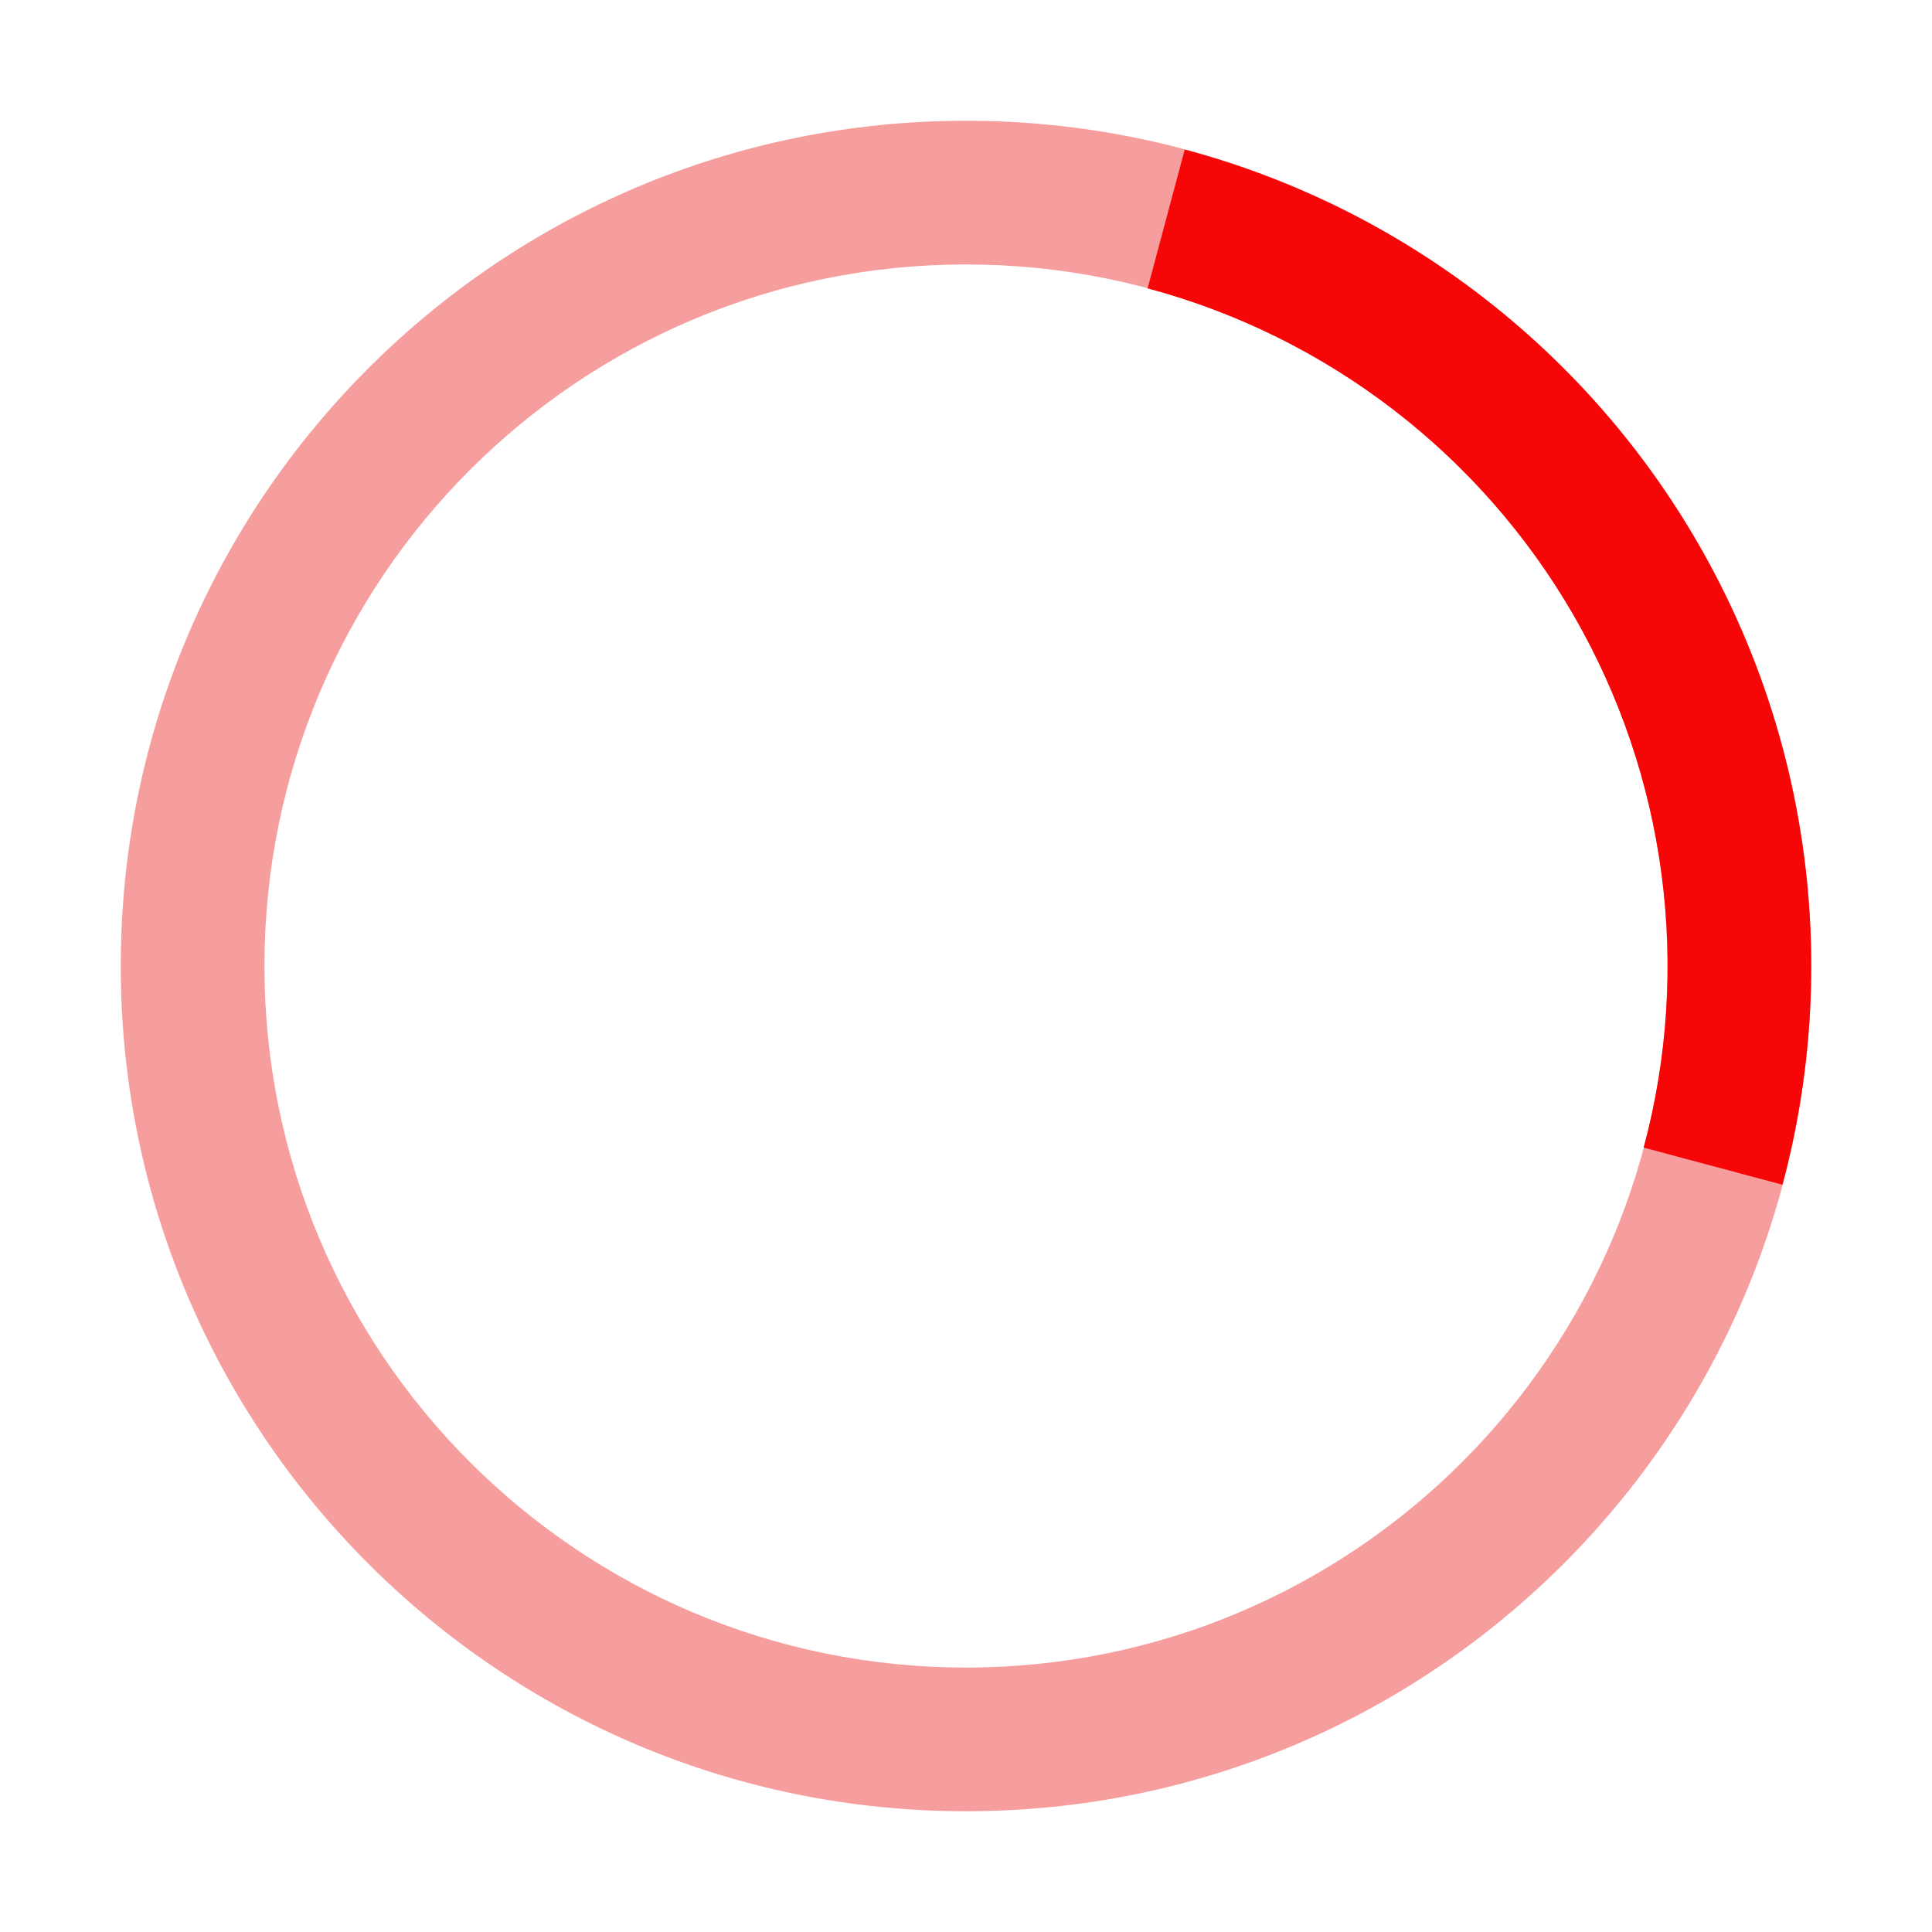 <svg width="32" height="32" viewBox="0 0 32 32" fill="none" xmlns="http://www.w3.org/2000/svg">
<path d="M30 16C30 23.732 23.732 30 16 30C8.268 30 2 23.732 2 16C2 8.268 8.268 2 16 2C23.732 2 30 8.268 30 16ZM4.38 16C4.38 22.418 9.582 27.62 16 27.62C22.418 27.62 27.62 22.418 27.62 16C27.62 9.582 22.418 4.38 16 4.38C9.582 4.38 4.38 9.582 4.38 16Z" fill="#EA0E0E" fill-opacity="0.4"/>
<path d="M29.523 19.623C30.484 16.037 29.981 12.216 28.124 9C26.268 5.784 23.21 3.438 19.623 2.477L19.008 4.776C21.984 5.574 24.522 7.521 26.063 10.19C27.604 12.859 28.022 16.031 27.224 19.008L29.523 19.623Z" fill="#F60606"/>
</svg>
